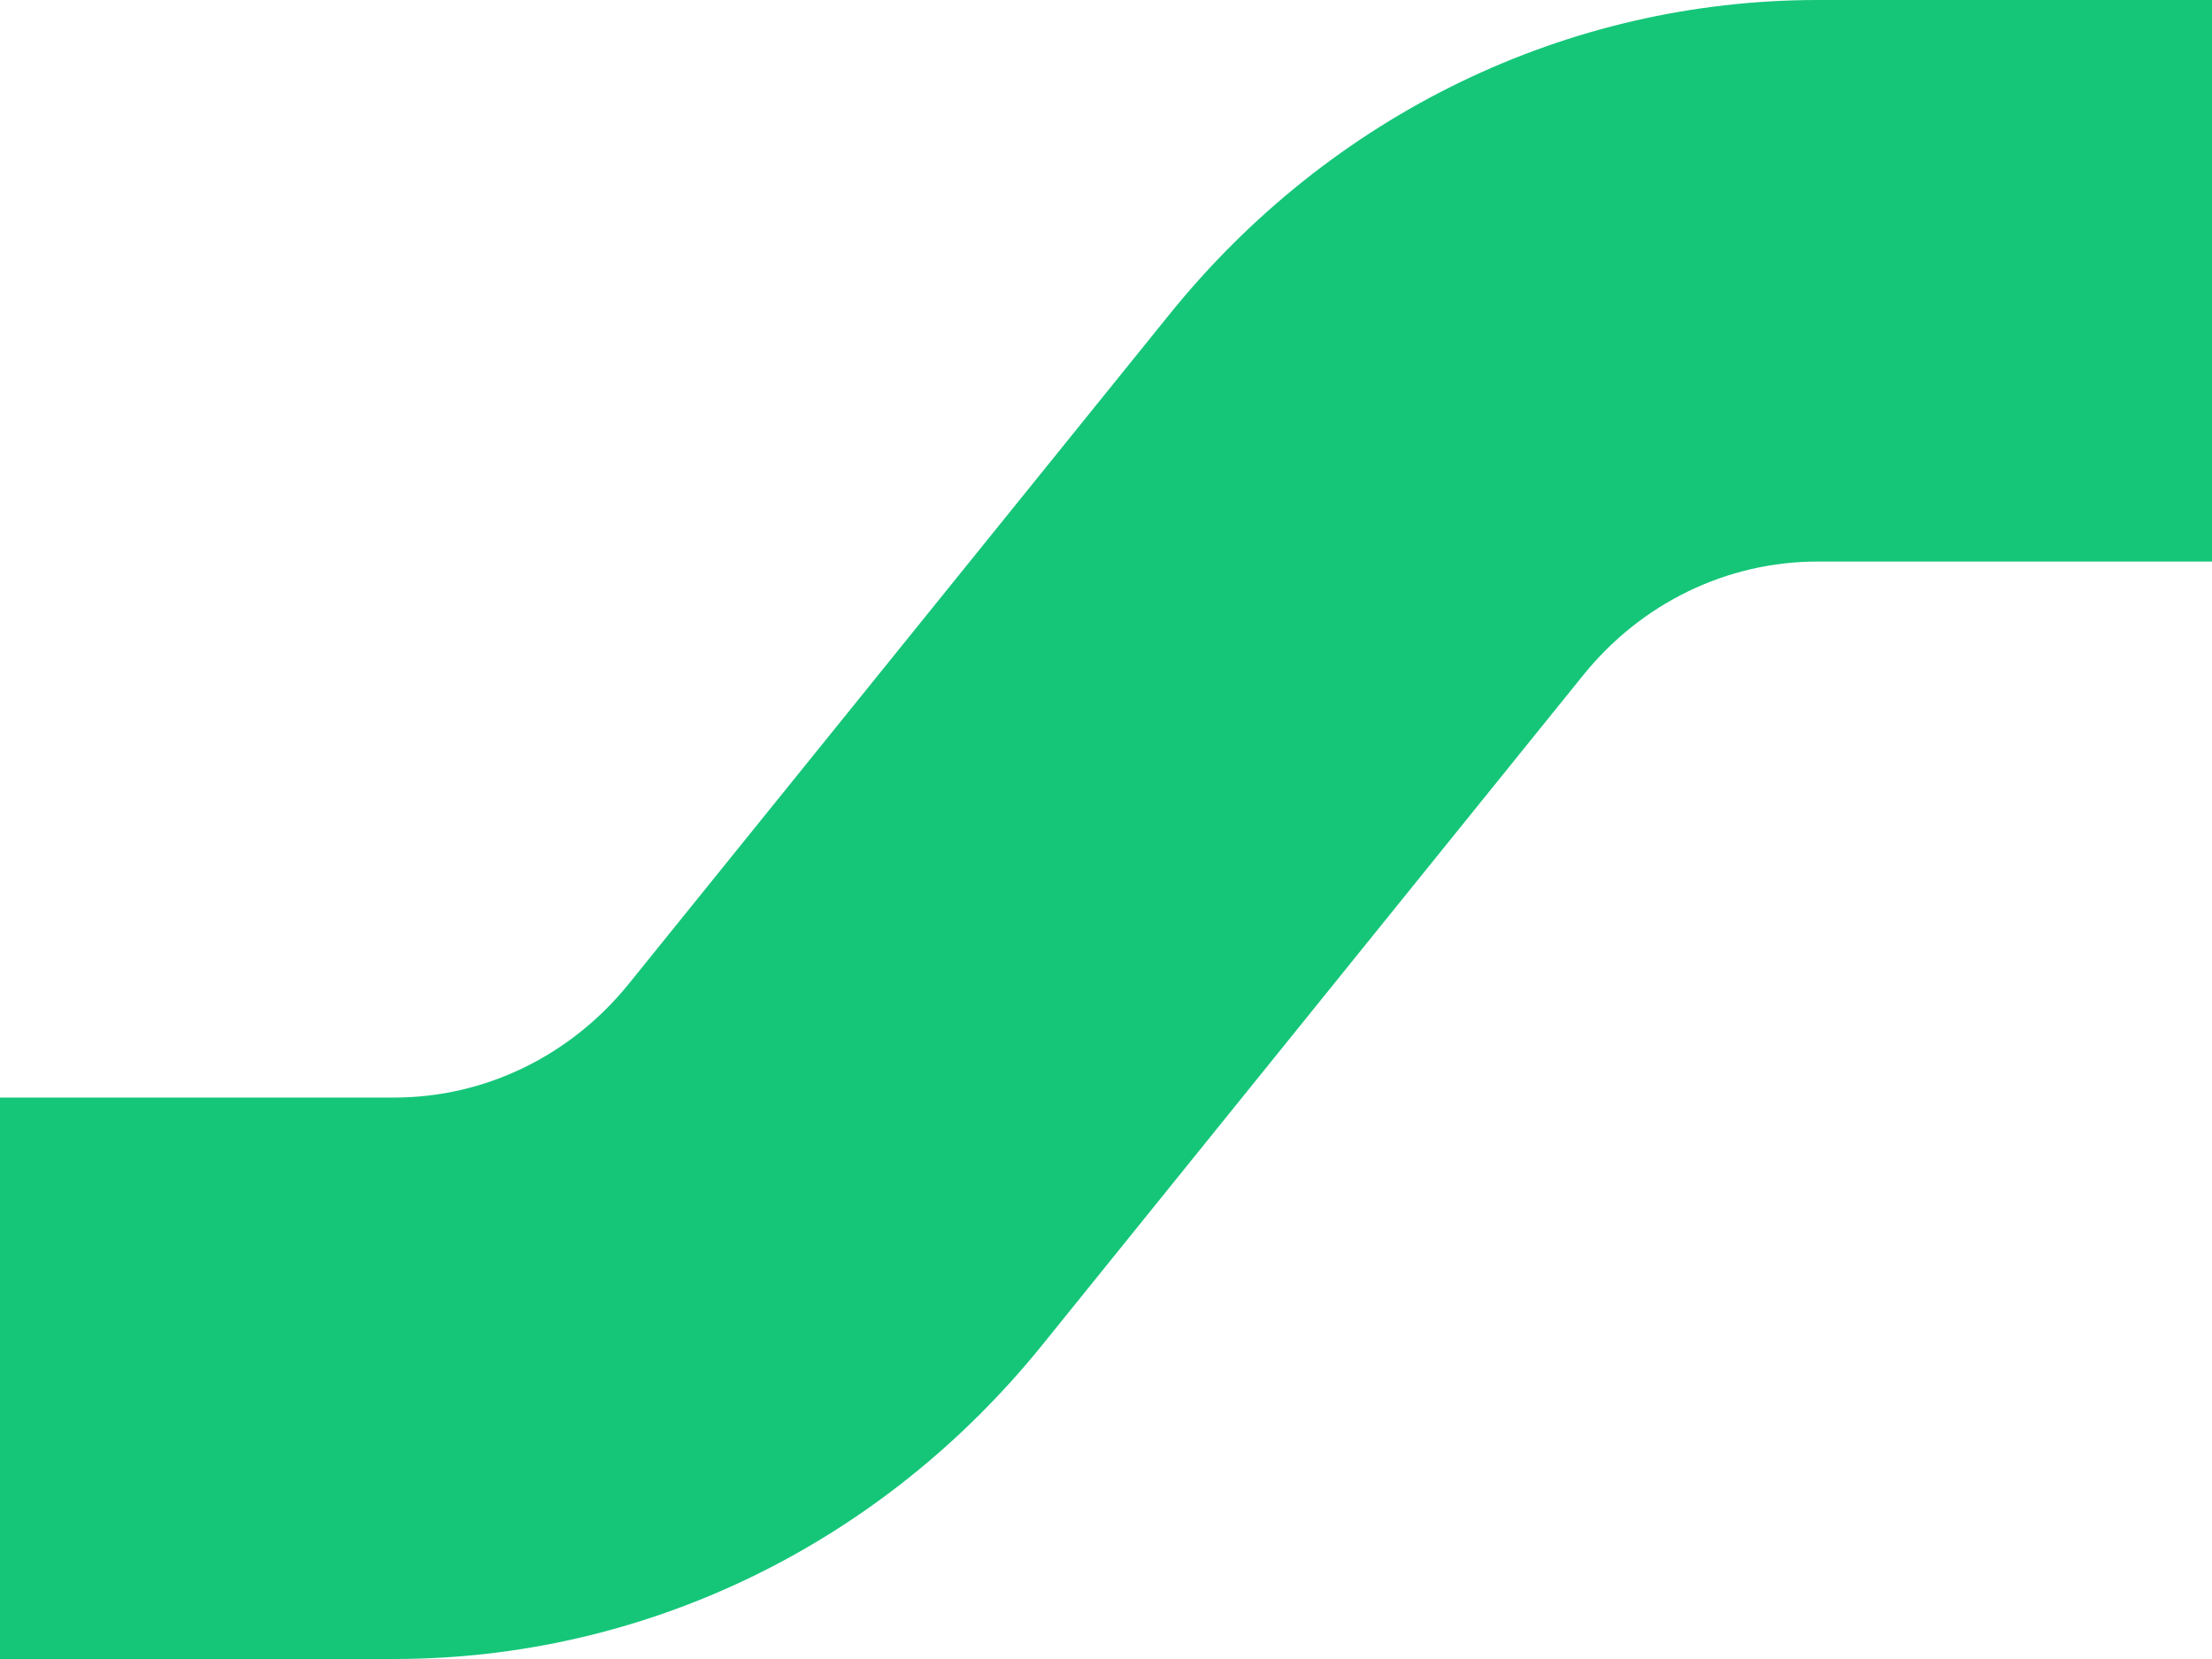 <svg width="28" height="21" viewBox="0 0 28 21" fill="none" xmlns="http://www.w3.org/2000/svg">
<path d="M4.99 21H0V13.893H4.99C6.138 13.893 7.22 13.368 7.959 12.454L14.806 3.976C16.846 1.449 19.837 0 23.01 0H28V7.108H23.01C21.862 7.108 20.779 7.632 20.041 8.546L13.194 17.024C11.153 19.551 8.163 21 4.99 21Z" fill="#15C679"/>
</svg>
